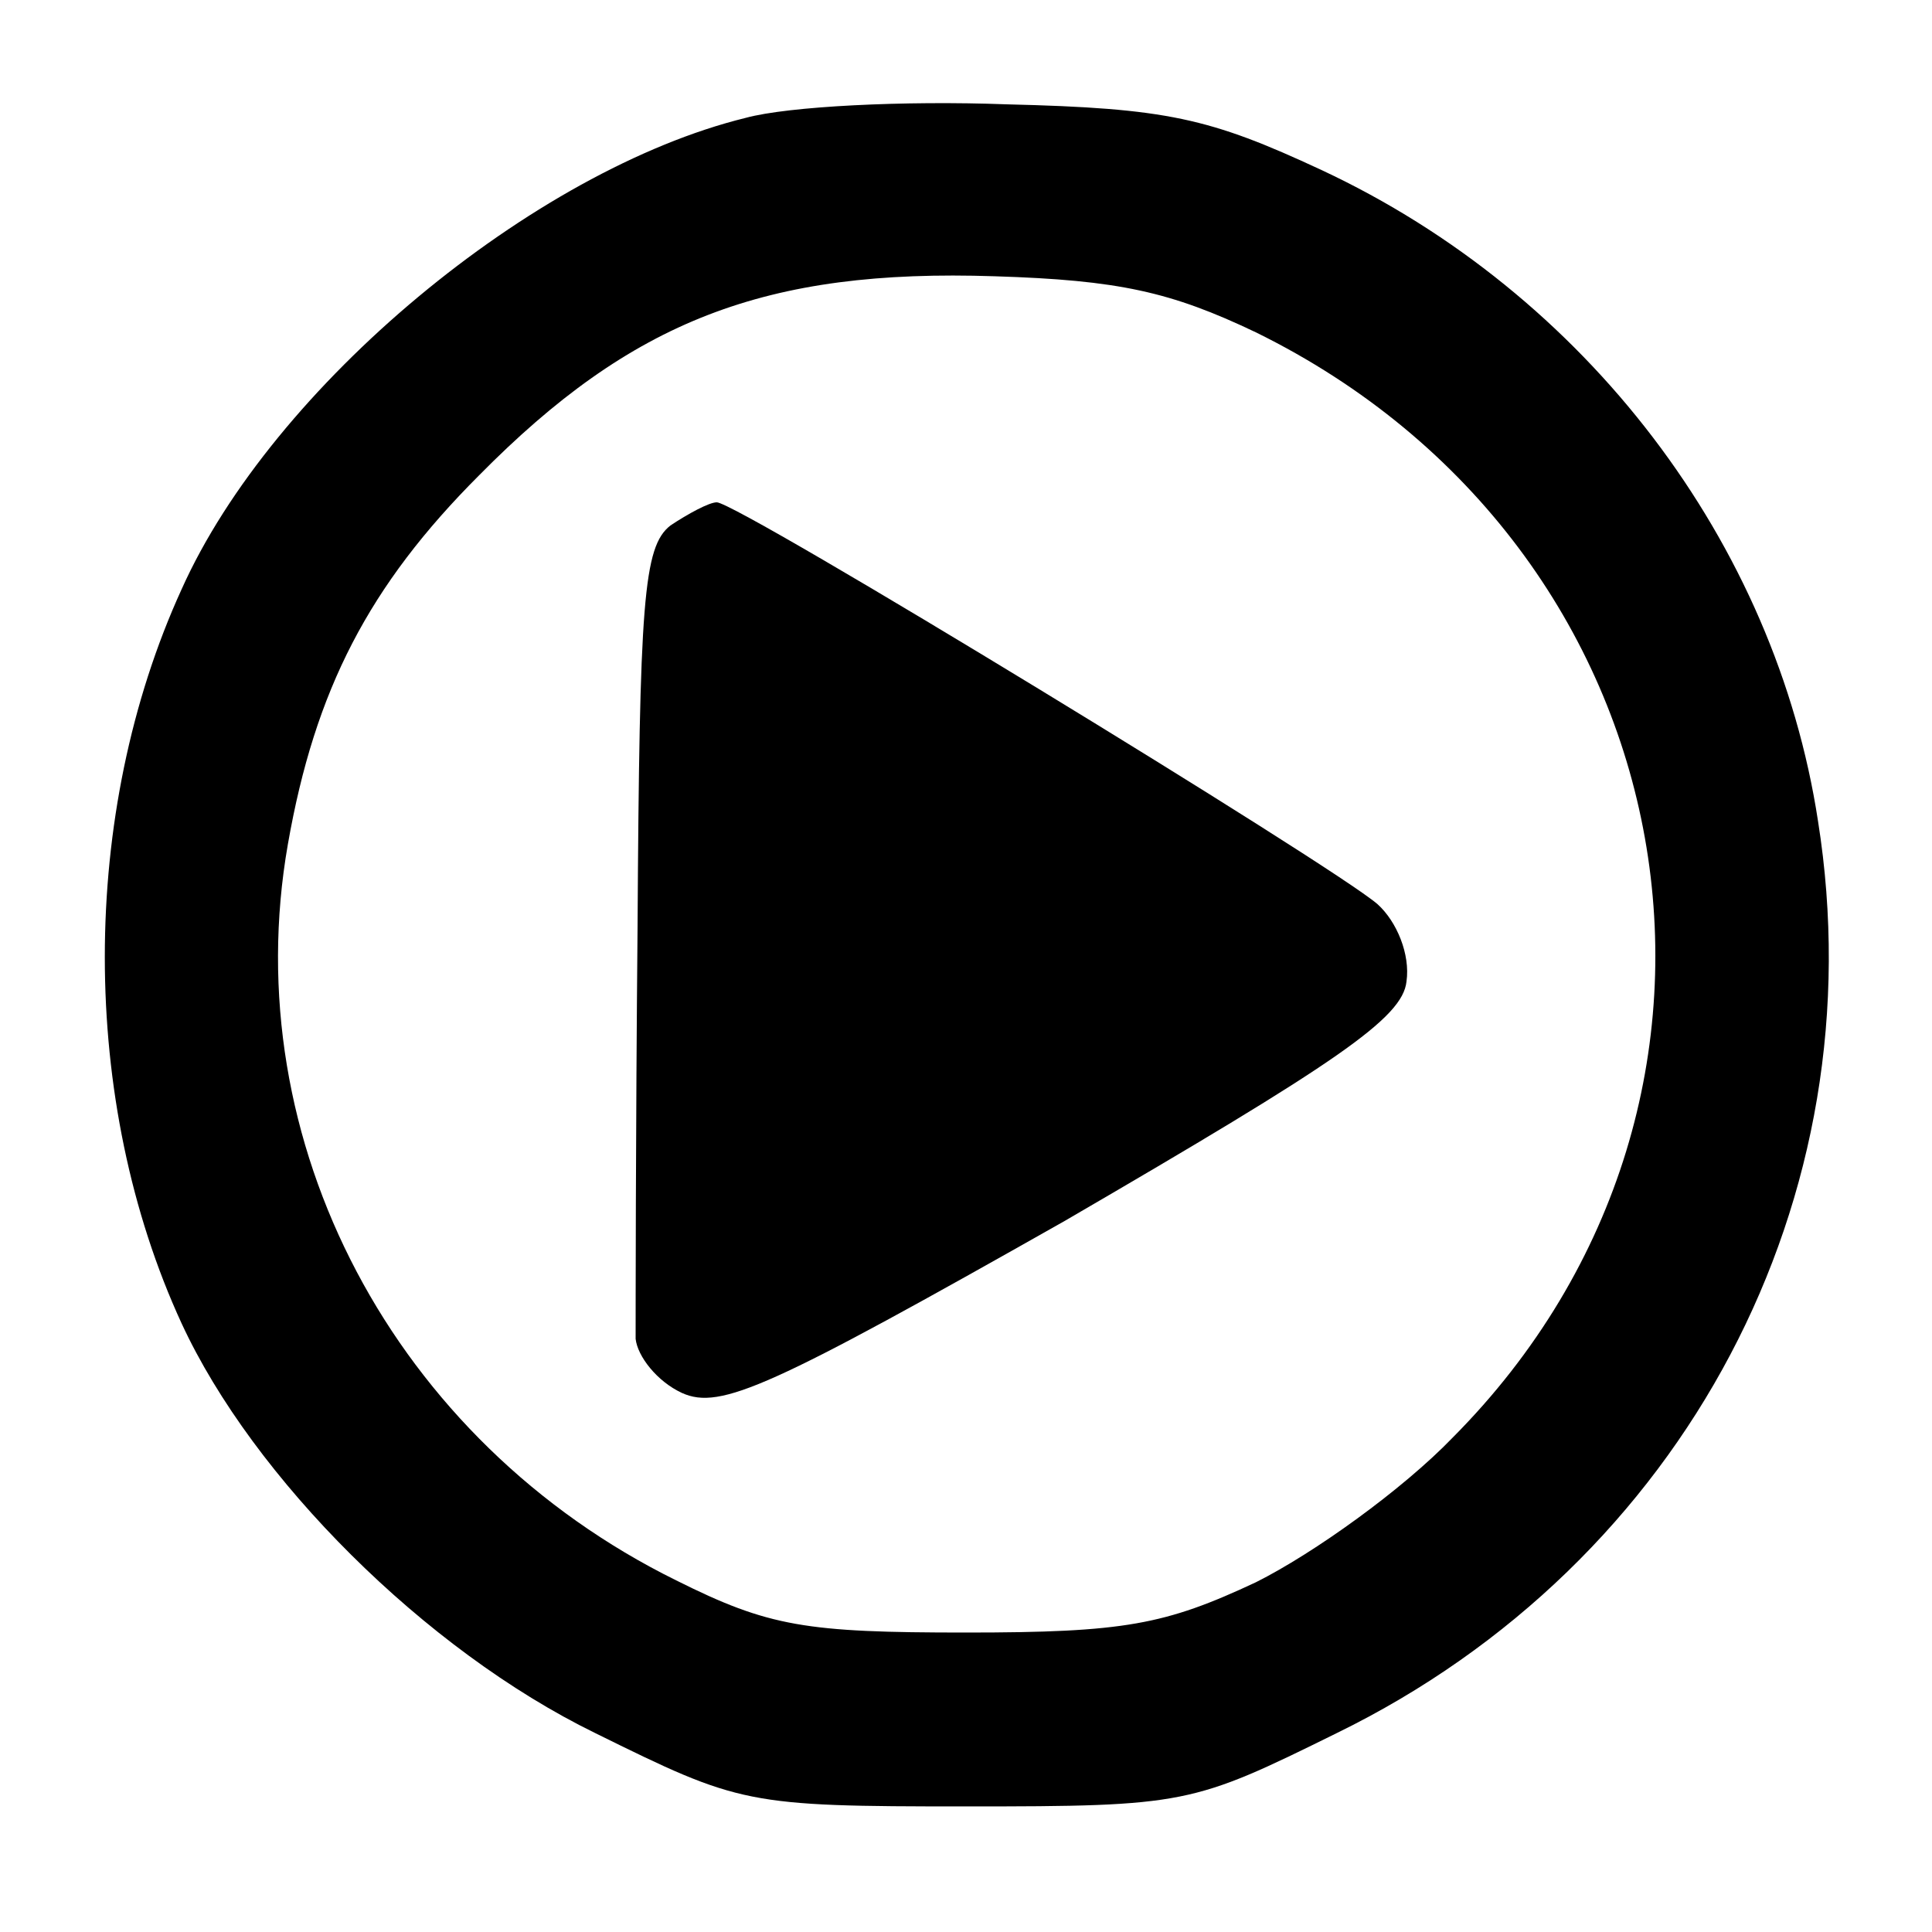 <?xml version="1.0" standalone="no"?>
<!DOCTYPE svg PUBLIC "-//W3C//DTD SVG 20010904//EN"
 "http://www.w3.org/TR/2001/REC-SVG-20010904/DTD/svg10.dtd">
<svg version="1.0" xmlns="http://www.w3.org/2000/svg"
 width="100pt" height="100pt" viewBox="0 0 100 100"
 preserveAspectRatio="xMidYMid meet">
<g transform="translate(0,100) scale(0.1,-0.1)"
fill="#000000" stroke="none">
<path d="M386 939 c-110 -27 -245 -139 -292 -244 -53 -116 -53 -265 0 -380 37
-80 126 -169 214 -212 75 -37 78 -38 192 -38 114 0 117 1 192 38 180 88 280
277 249 472 -22 144 -120 273 -257 337 -58 27 -80 32 -163 34 -53 2 -113 -1
-135 -7z m264 -111 c226 -111 277 -396 102 -572 -26 -27 -72 -60 -102 -75 -47
-22 -68 -26 -150 -26 -83 0 -102 3 -150 27 -146 72 -228 227 -201 381 14 80
42 134 99 191 79 80 148 107 267 103 64 -2 91 -8 135 -29z"/>
<path d="M347 728 c-14 -11 -16 -39 -17 -208 -1 -107 -1 -203 -1 -213 1 -9 11
-22 24 -28 20 -9 46 3 198 89 141 82 175 105 177 124 2 14 -5 31 -15 40 -23
20 -331 208 -342 208 -4 0 -15 -6 -24 -12z"/>
</g>
</svg>
